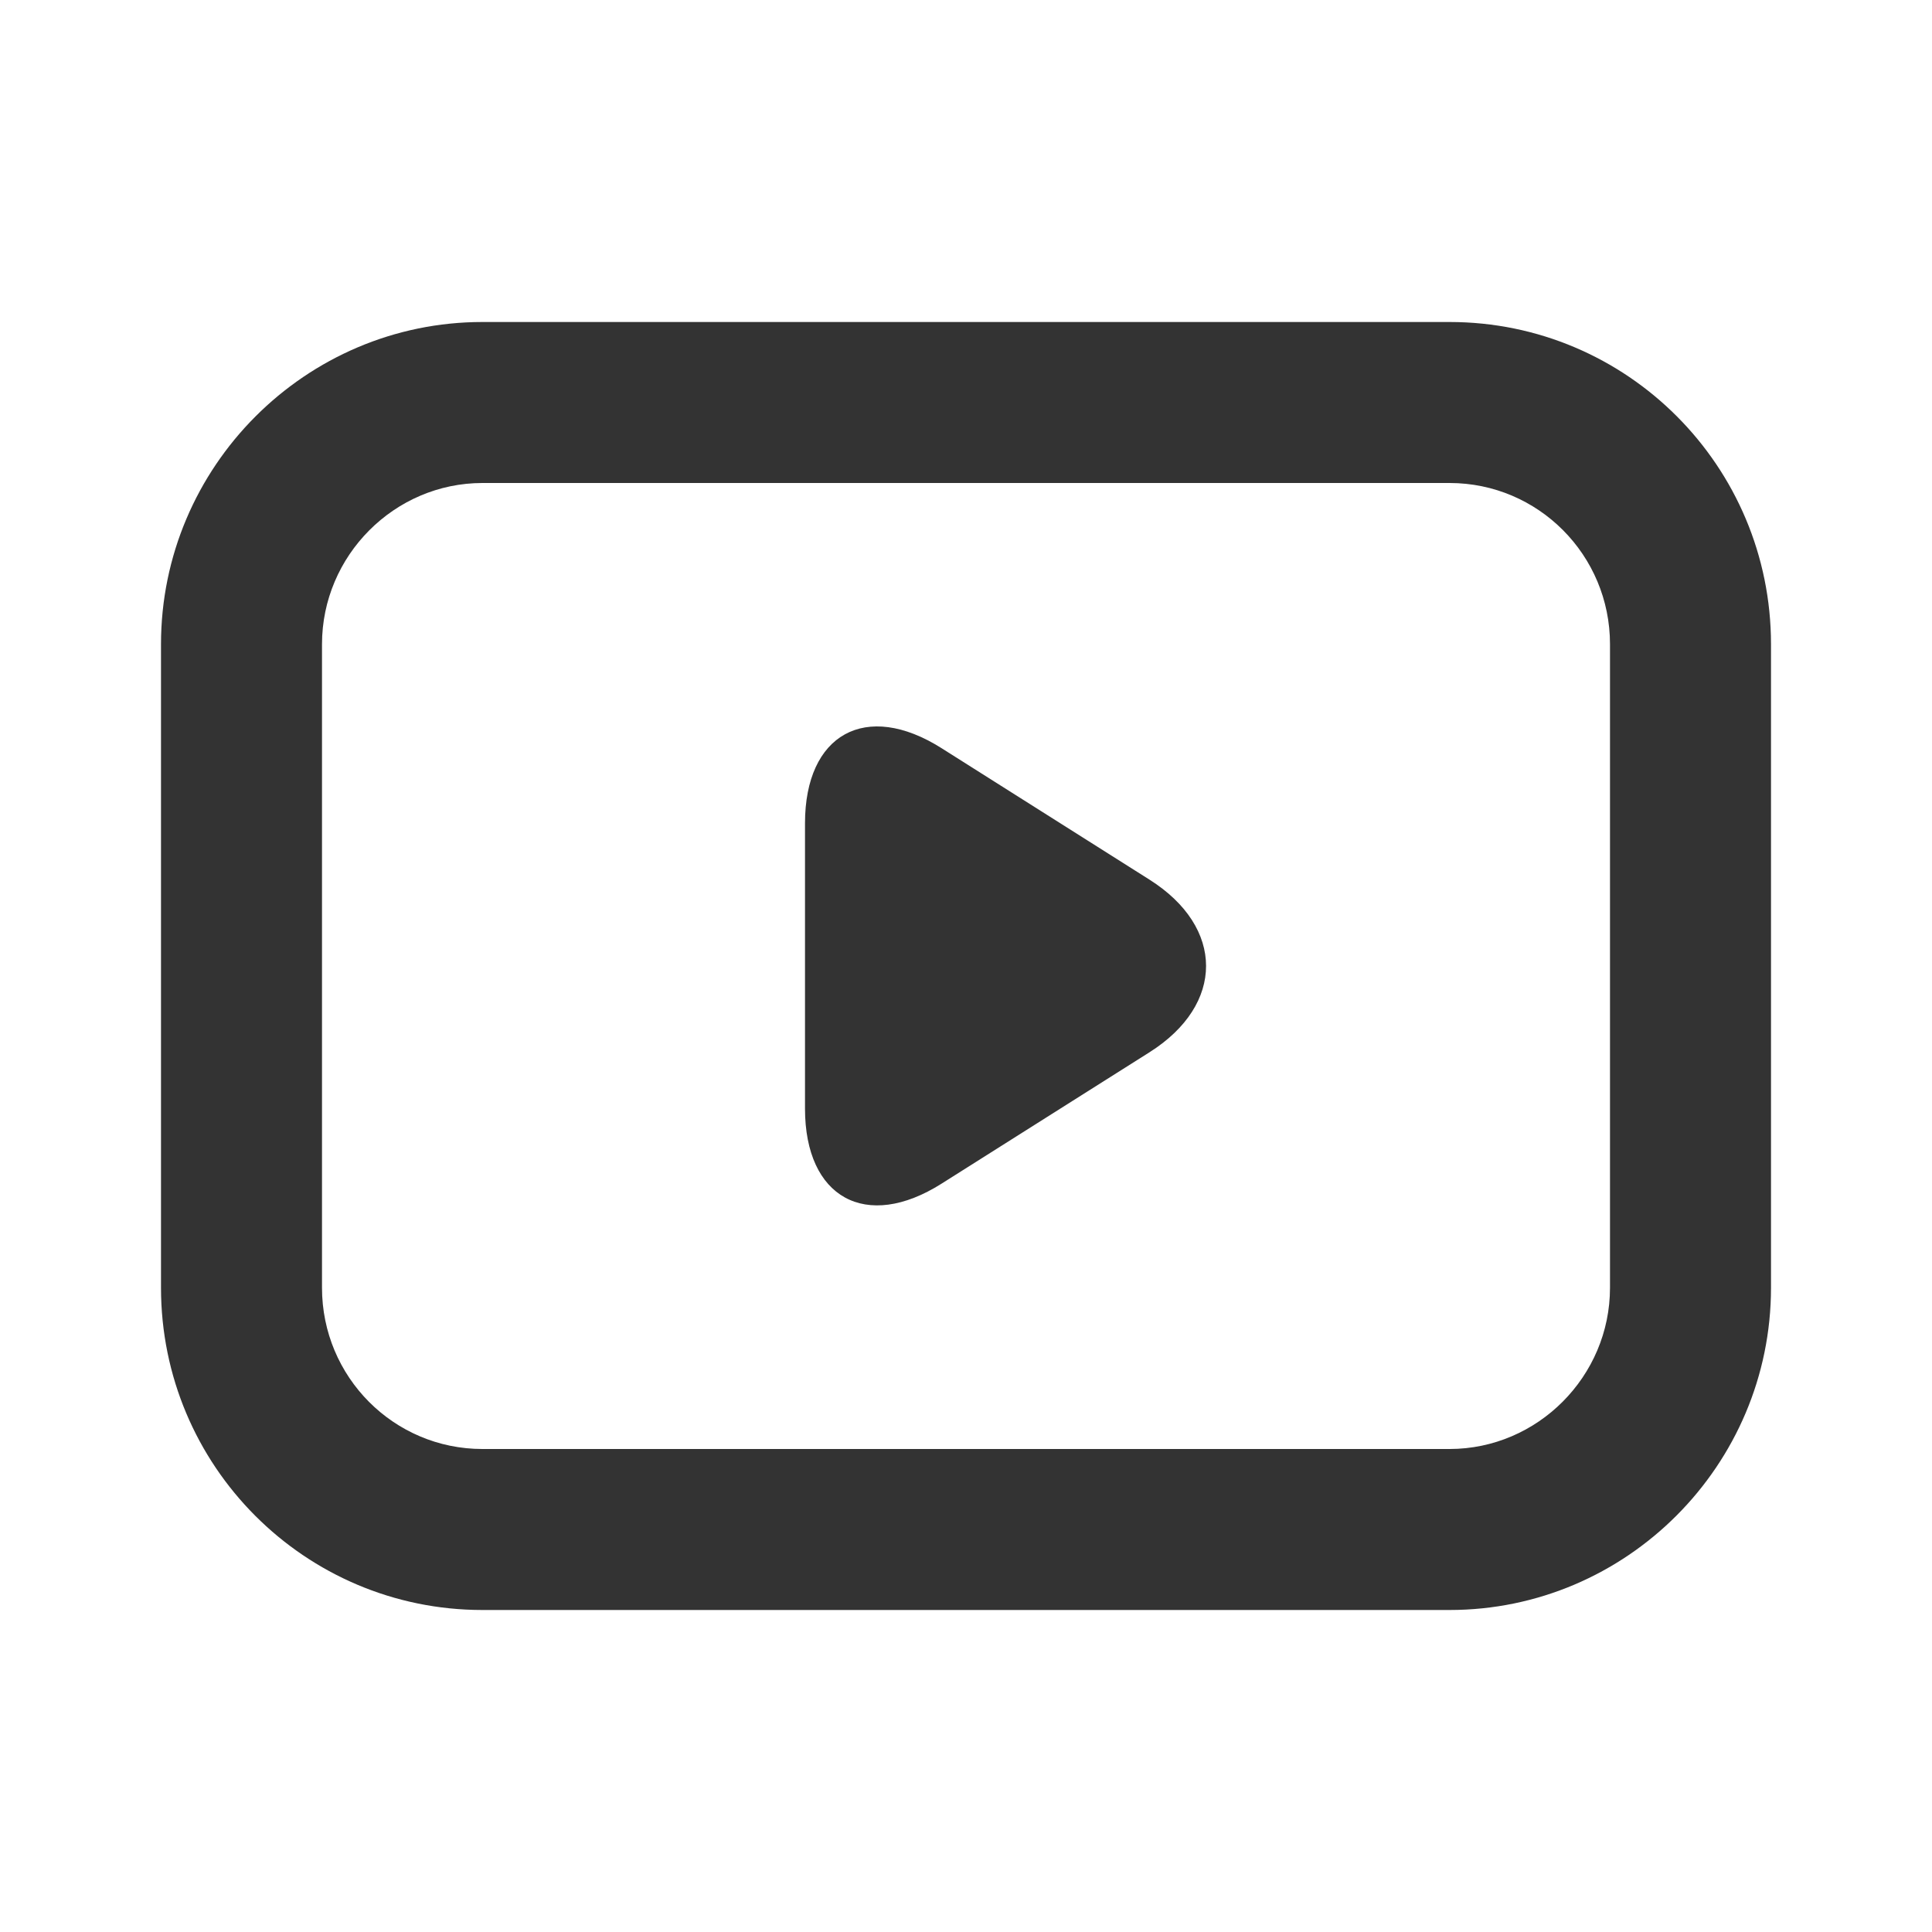 <?xml version="1.0" encoding="UTF-8"?>
<svg width="24px" height="24px" viewBox="0 0 24 24" version="1.1" xmlns="http://www.w3.org/2000/svg" xmlns:xlink="http://www.w3.org/1999/xlink">
    <!-- Generator: Sketch 59.1 (86144) - https://sketch.com -->
    <title>ic_video</title>
    <desc>Created with Sketch.</desc>
    <g id="ic_video" stroke="none" stroke-width="1" fill="none" fill-rule="evenodd">
        <path d="M18.007,4 C20.214,4 22,5.792 22,8.003 L22,15.997 C22,18.203 20.204,20 18.007,20 L5.993,20 C3.786,20 2,18.208 2,15.997 L2,8.003 C2,5.797 3.796,4 5.993,4 L18.007,4 Z M18.007,6 L5.993,6 C4.901,6 4,6.901 4,8.003 L4,15.997 C4,17.105 4.892,18 5.993,18 L18.007,18 C19.099,18 20,17.099 20,15.997 L20,8.003 C20,6.895 19.108,6 18.007,6 Z M11.696,9.294 L14.279,10.927 C15.215,11.519 15.218,12.478 14.279,13.072 L11.696,14.704 C10.759,15.297 10,14.88 10,13.772 L10,10.227 C10,9.119 10.757,8.7 11.696,9.294 Z" id="Combined-Shape" fill="#333333" fill-rule="nonzero"></path>
    </g>
</svg>